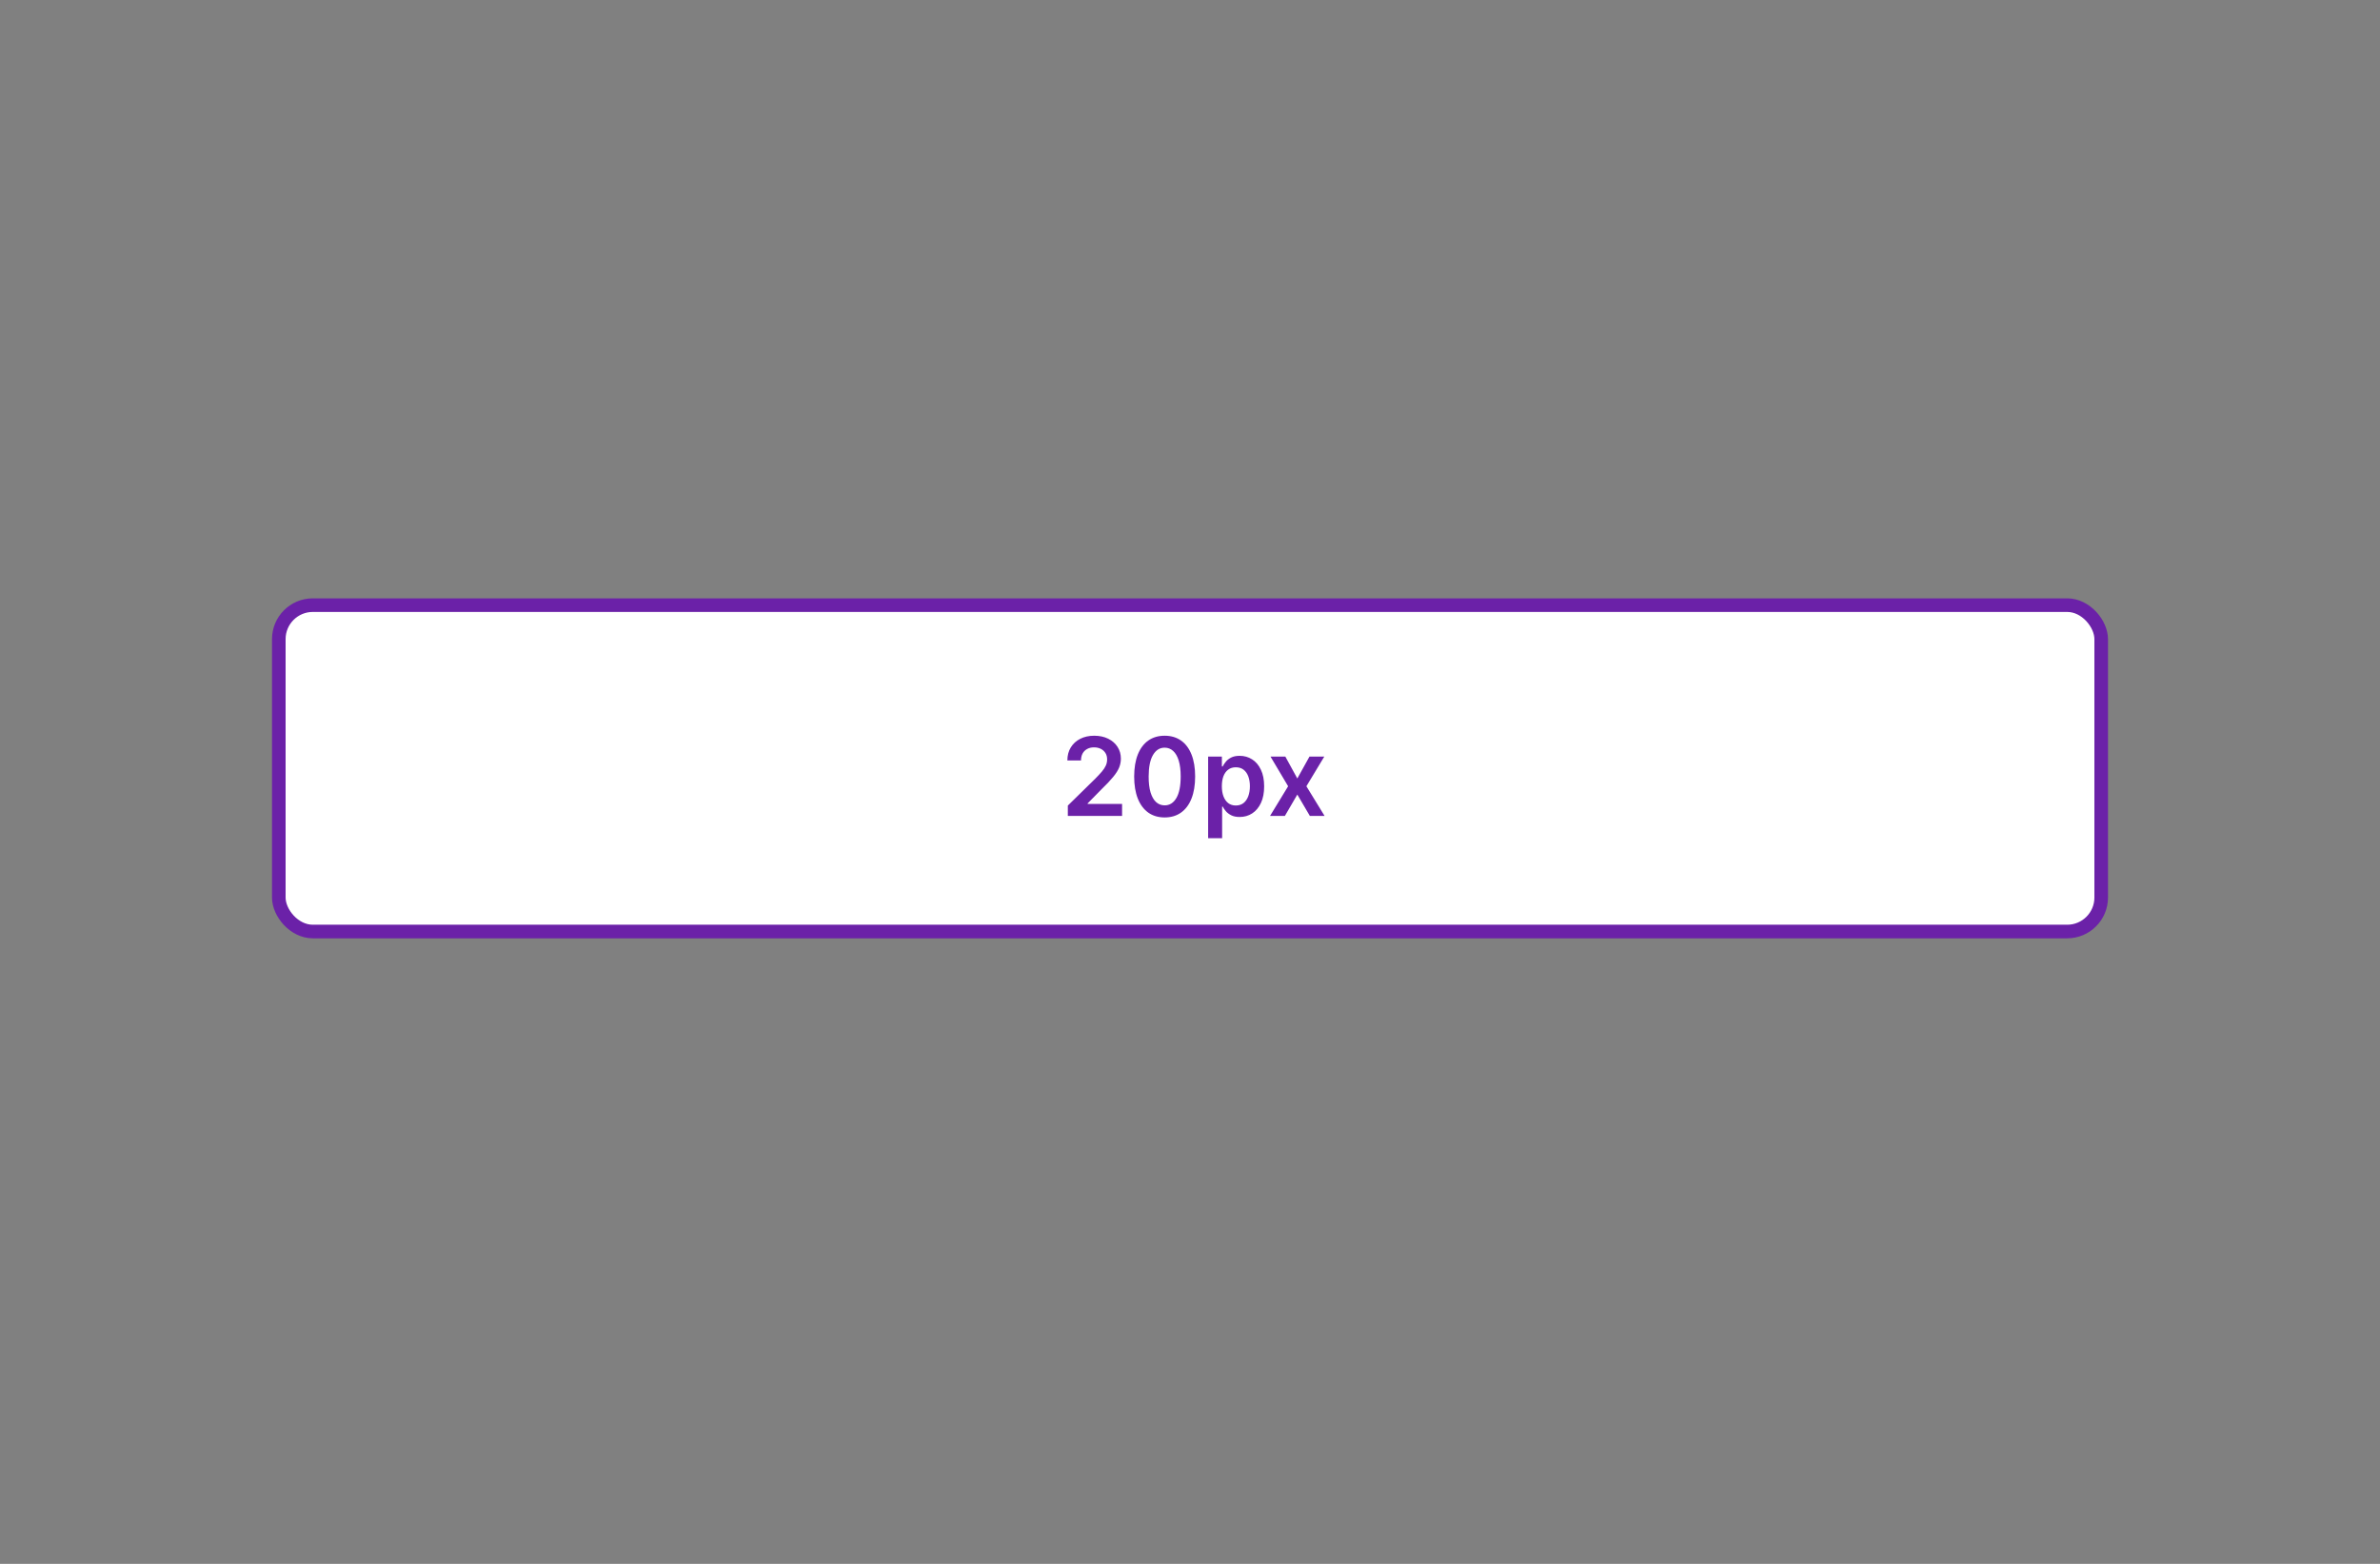 <svg viewBox="0 0 175 115" fill="none" xmlns="http://www.w3.org/2000/svg">

    <rect x="0" y="0" width="175" height="115" fill="#808080" stroke="none"/>

    <rect x="20.5" y="44.5" width="134" height="24" rx="2.5" fill="white" stroke="#6B21A8" />
    <path d="M78.517 60V59.239L80.537 57.258C80.73 57.063 80.891 56.89 81.02 56.739C81.149 56.587 81.245 56.44 81.31 56.298C81.374 56.156 81.406 56.005 81.406 55.844C81.406 55.66 81.365 55.503 81.281 55.372C81.198 55.24 81.083 55.137 80.938 55.065C80.792 54.993 80.626 54.957 80.44 54.957C80.249 54.957 80.081 54.997 79.938 55.077C79.794 55.154 79.682 55.265 79.602 55.409C79.525 55.553 79.486 55.724 79.486 55.923H78.483C78.483 55.554 78.567 55.233 78.736 54.96C78.904 54.688 79.136 54.476 79.432 54.327C79.729 54.177 80.07 54.102 80.454 54.102C80.845 54.102 81.188 54.175 81.483 54.321C81.778 54.467 82.008 54.667 82.171 54.92C82.335 55.174 82.418 55.464 82.418 55.79C82.418 56.008 82.376 56.222 82.293 56.432C82.209 56.642 82.062 56.875 81.852 57.131C81.644 57.386 81.351 57.696 80.974 58.06L79.972 59.08V59.119H82.506V60H78.517ZM85.636 60.111C85.169 60.111 84.767 59.992 84.432 59.756C84.099 59.517 83.842 59.173 83.662 58.724C83.484 58.274 83.395 57.731 83.395 57.097C83.397 56.462 83.487 55.922 83.665 55.477C83.845 55.03 84.101 54.689 84.435 54.455C84.77 54.22 85.171 54.102 85.636 54.102C86.102 54.102 86.503 54.22 86.838 54.455C87.173 54.689 87.43 55.03 87.608 55.477C87.788 55.924 87.878 56.464 87.878 57.097C87.878 57.733 87.788 58.276 87.608 58.727C87.43 59.176 87.173 59.519 86.838 59.756C86.505 59.992 86.104 60.111 85.636 60.111ZM85.636 59.222C86 59.222 86.287 59.043 86.497 58.685C86.709 58.325 86.815 57.795 86.815 57.097C86.815 56.635 86.767 56.246 86.671 55.932C86.574 55.617 86.438 55.381 86.261 55.222C86.085 55.061 85.877 54.98 85.636 54.98C85.275 54.98 84.989 55.16 84.778 55.52C84.568 55.878 84.462 56.403 84.46 57.097C84.458 57.561 84.505 57.951 84.599 58.267C84.696 58.583 84.832 58.822 85.008 58.983C85.185 59.142 85.394 59.222 85.636 59.222ZM88.833 61.636V55.636H89.844V56.358H89.904C89.957 56.252 90.032 56.139 90.129 56.02C90.225 55.899 90.356 55.795 90.521 55.71C90.685 55.623 90.896 55.58 91.151 55.58C91.488 55.58 91.792 55.666 92.063 55.838C92.336 56.008 92.552 56.261 92.711 56.597C92.872 56.93 92.952 57.339 92.952 57.824C92.952 58.303 92.874 58.71 92.717 59.045C92.559 59.381 92.345 59.636 92.075 59.812C91.804 59.989 91.497 60.077 91.154 60.077C90.904 60.077 90.697 60.035 90.532 59.952C90.367 59.868 90.235 59.768 90.134 59.651C90.036 59.531 89.959 59.419 89.904 59.312H89.862V61.636H88.833ZM89.842 57.818C89.842 58.1 89.881 58.347 89.961 58.56C90.042 58.772 90.159 58.938 90.31 59.057C90.464 59.174 90.649 59.233 90.867 59.233C91.094 59.233 91.285 59.172 91.438 59.051C91.592 58.928 91.707 58.76 91.785 58.548C91.864 58.334 91.904 58.091 91.904 57.818C91.904 57.547 91.865 57.307 91.788 57.097C91.71 56.886 91.594 56.722 91.441 56.602C91.288 56.483 91.096 56.423 90.867 56.423C90.647 56.423 90.461 56.481 90.308 56.597C90.154 56.712 90.038 56.874 89.958 57.082C89.88 57.291 89.842 57.536 89.842 57.818ZM94.51 55.636L95.391 57.247L96.285 55.636H97.374L96.058 57.818L97.396 60H96.314L95.391 58.429L94.476 60H93.385L94.715 57.818L93.419 55.636H94.51Z" fill="#6B21A8" />
</svg>
